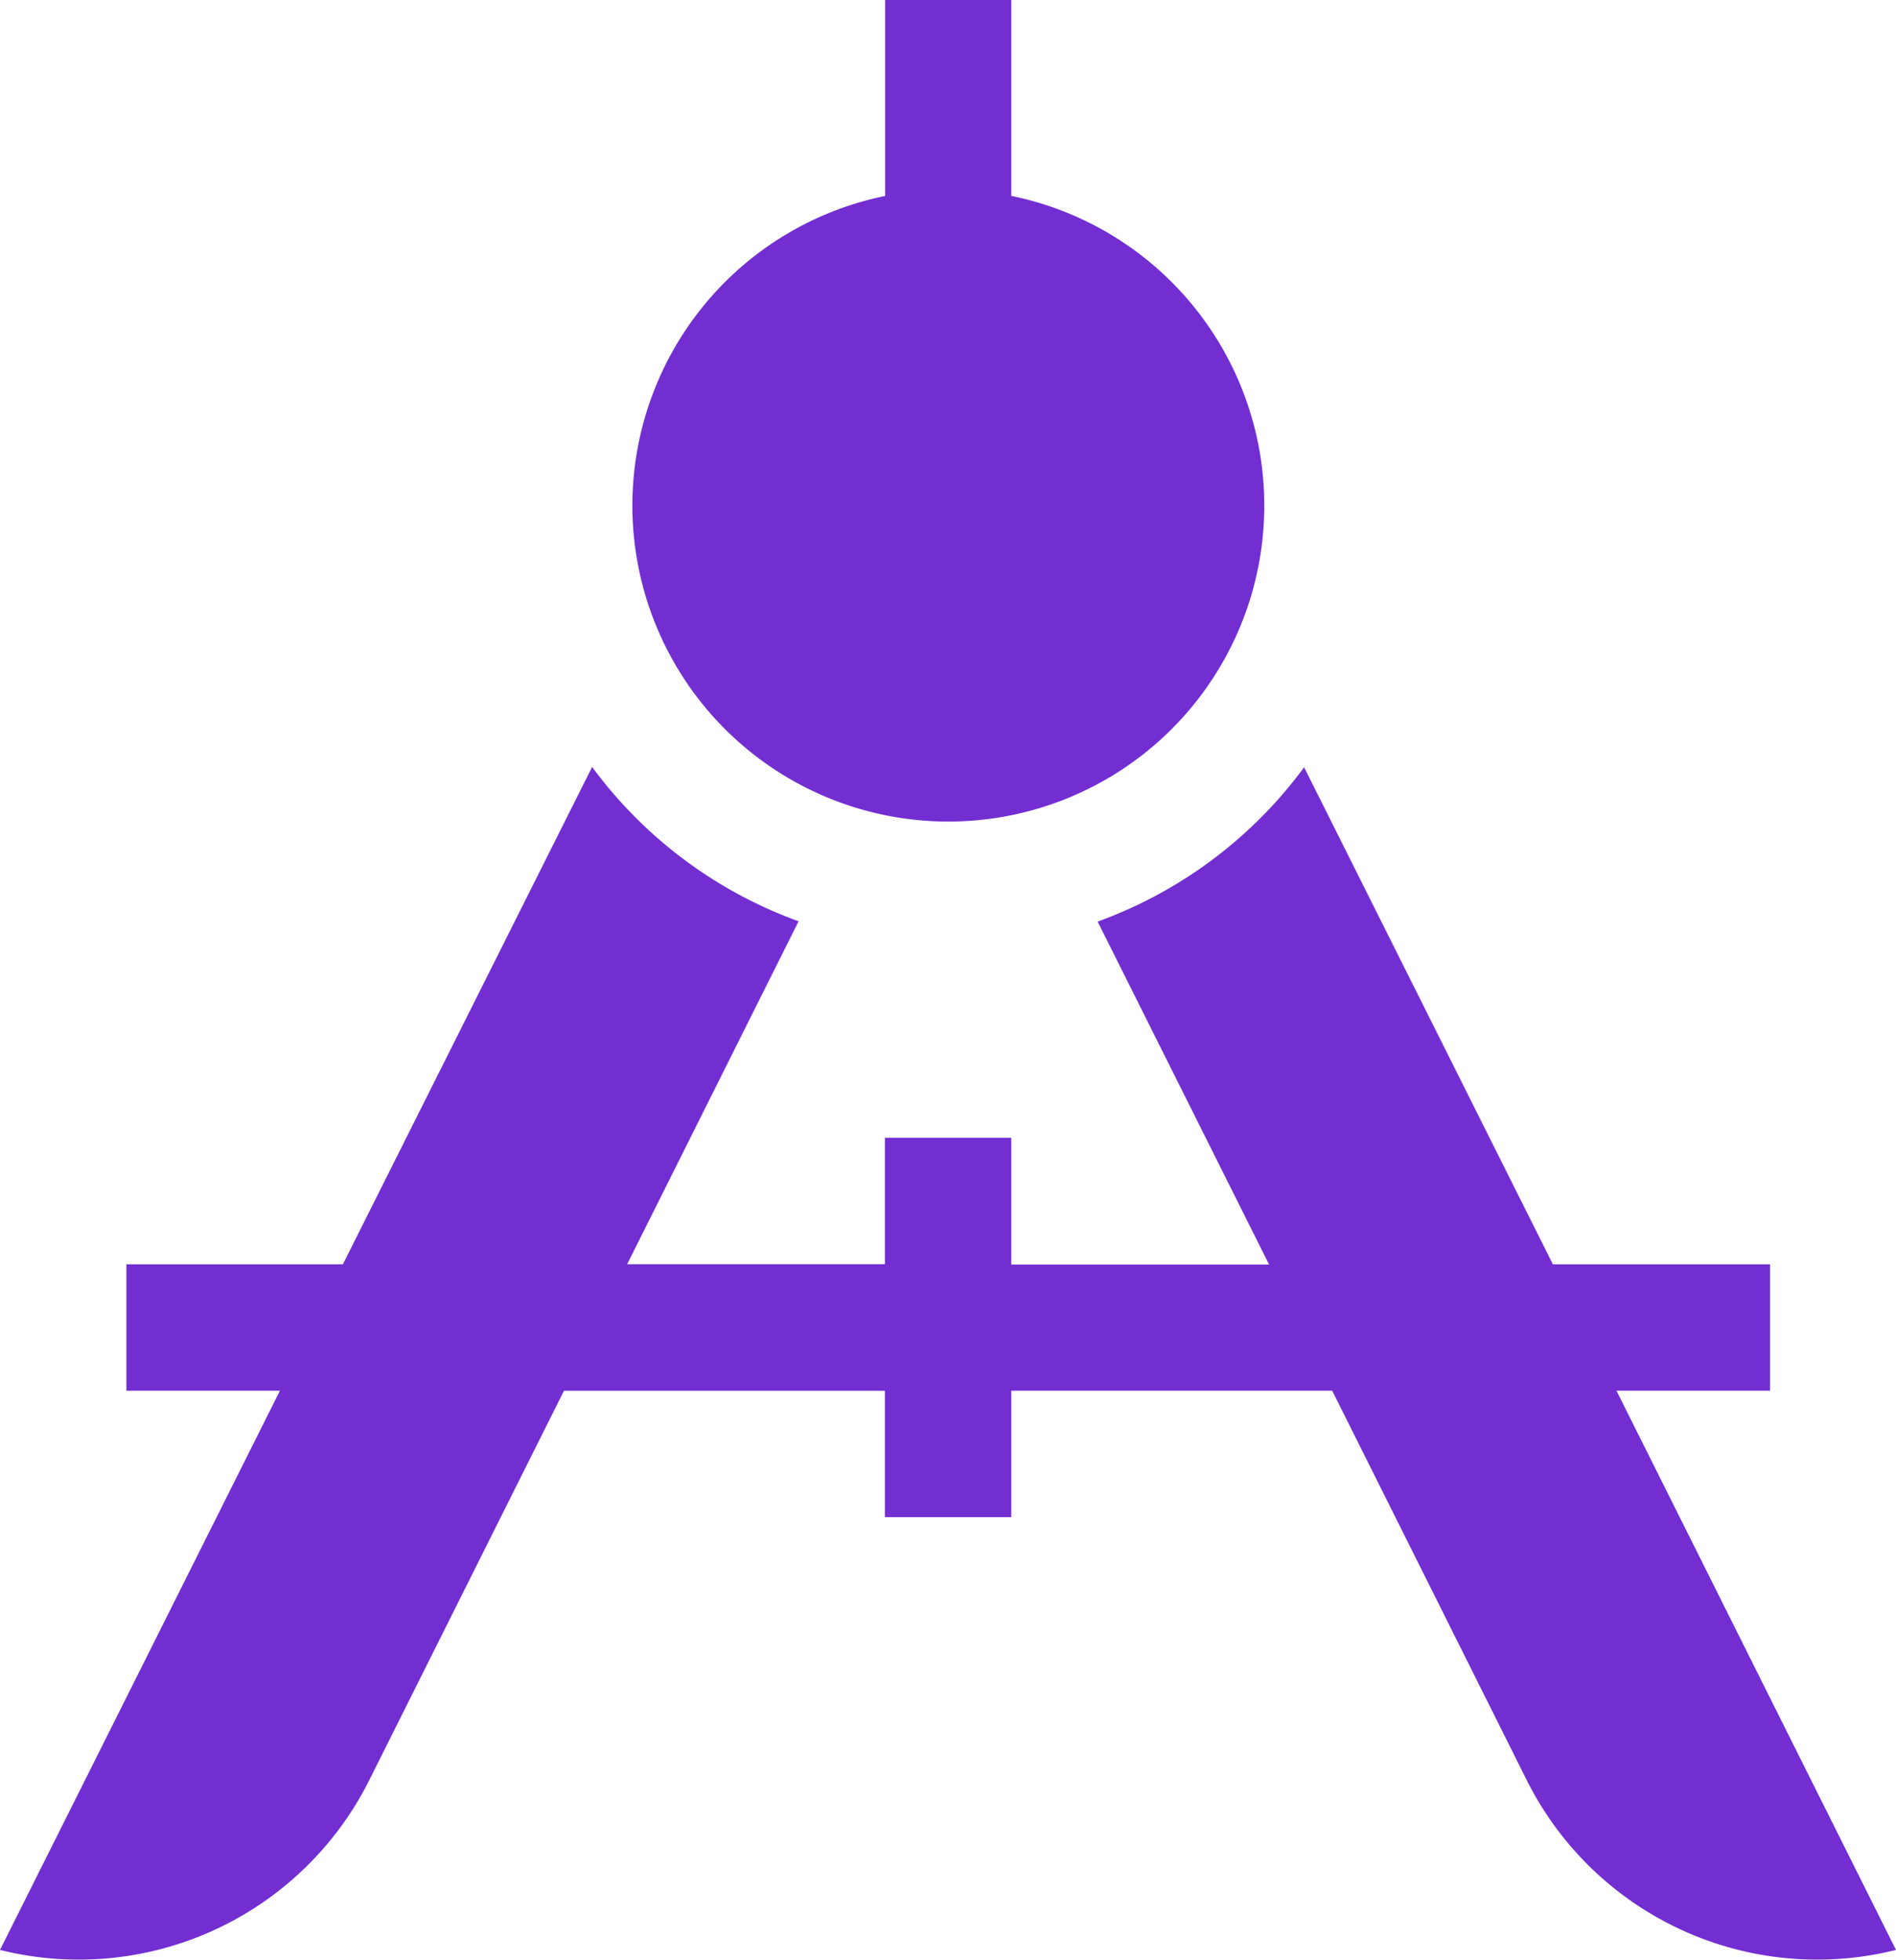 <svg xmlns="http://www.w3.org/2000/svg" width="23.224" height="24" viewBox="0 0 23.224 24">
  <g id="Group_28" data-name="Group 28" transform="translate(-254 -1964)">
    <path id="Path_681" data-name="Path 681" d="M266.387,1966.4V1964h-1.545v2.4a3.87,3.87,0,1,0,1.548,0Z" fill="#722ed1"/>
    <path id="Path_682" data-name="Path 682" d="M273.8,1981.032h1.881v-1.548h-2.66l-3.047-6.087a5.44,5.44,0,0,1-2.529,1.89l2.1,4.2h-3.158v-1.552h-1.548v1.548h-3.157l2.1-4.2a5.437,5.437,0,0,1-2.529-1.89l-3.053,6.091h-2.652v1.548h1.881L254,1987.881a3.979,3.979,0,0,0,4.524-2.081l2.384-4.767h3.931v1.548h1.548v-1.549h3.931l2.382,4.768a3.979,3.979,0,0,0,4.524,2.081Z" fill="#722ed1"/>
  </g>
</svg>

